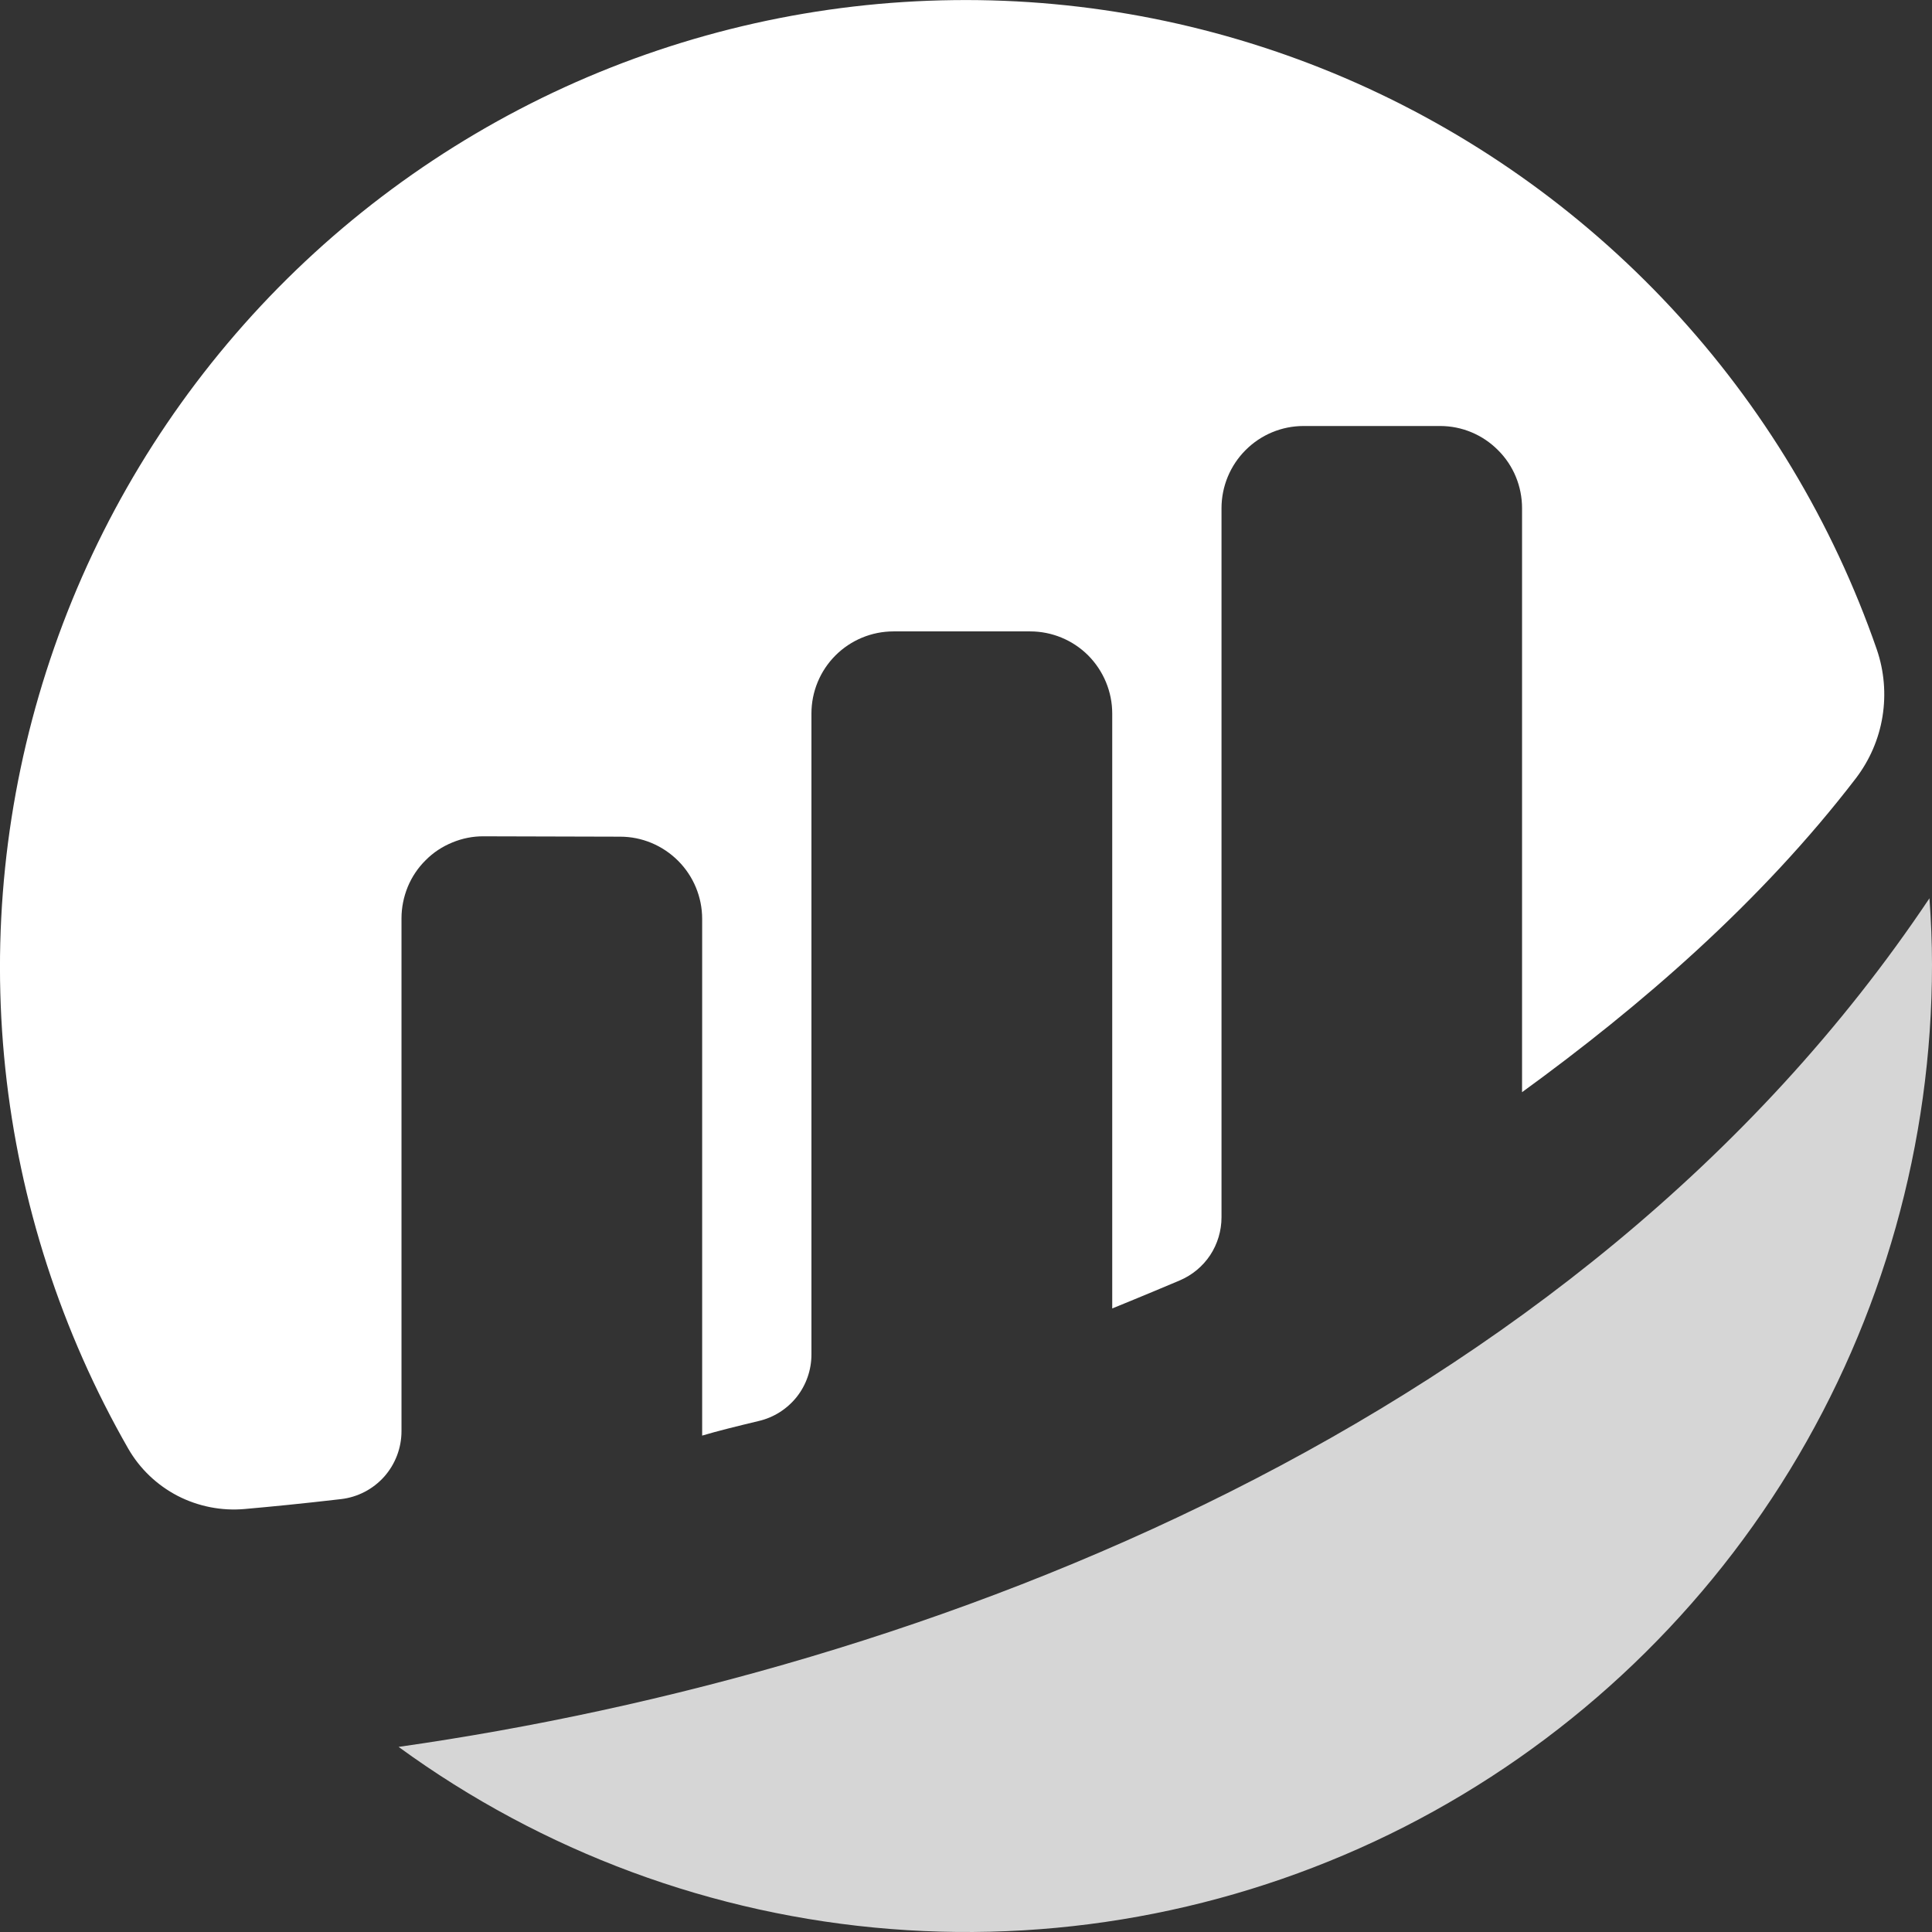 <svg width="16" height="16" viewBox="0 0 16 16" fill="none" xmlns="http://www.w3.org/2000/svg">
<rect x="0" y="0" width="16" height="16" fill="#333333" stroke="none"/>
<g clip-path="url(#clip0_1754_4099)">
<path d="M3.325 7.605C3.325 7.516 3.343 7.427 3.377 7.344C3.411 7.262 3.461 7.187 3.525 7.124C3.588 7.06 3.663 7.011 3.746 6.977C3.828 6.943 3.917 6.925 4.006 6.926L5.136 6.929C5.316 6.929 5.488 7.001 5.616 7.129C5.743 7.256 5.815 7.429 5.815 7.61V11.889C5.942 11.851 6.105 11.811 6.284 11.768C6.408 11.739 6.518 11.669 6.598 11.569C6.677 11.469 6.72 11.345 6.72 11.217V5.909C6.72 5.729 6.791 5.556 6.919 5.428C7.046 5.301 7.219 5.229 7.399 5.229H8.532C8.712 5.229 8.885 5.301 9.012 5.428C9.139 5.556 9.211 5.729 9.211 5.909V10.836C9.211 10.836 9.494 10.721 9.77 10.604C9.873 10.56 9.96 10.488 10.022 10.395C10.083 10.302 10.116 10.193 10.116 10.081V4.209C10.116 4.028 10.188 3.855 10.315 3.728C10.442 3.6 10.615 3.528 10.795 3.528H11.927C12.107 3.528 12.279 3.6 12.406 3.728C12.534 3.855 12.605 4.028 12.605 4.209V9.045C13.586 8.332 14.58 7.475 15.37 6.445C15.484 6.295 15.56 6.12 15.59 5.934C15.62 5.748 15.604 5.557 15.543 5.379C15.178 4.326 14.597 3.361 13.838 2.546C13.079 1.731 12.159 1.084 11.136 0.645C10.113 0.207 9.01 -0.013 7.898 0.001C6.786 0.014 5.688 0.26 4.676 0.722C3.664 1.185 2.759 1.854 2.02 2.687C1.281 3.52 0.723 4.498 0.383 5.56C0.043 6.621 -0.073 7.741 0.044 8.85C0.161 9.958 0.508 11.03 1.062 11.997C1.158 12.164 1.3 12.299 1.471 12.388C1.642 12.476 1.835 12.514 2.026 12.497C2.24 12.478 2.507 12.452 2.824 12.415C2.962 12.399 3.089 12.333 3.182 12.229C3.274 12.125 3.325 11.991 3.325 11.852V7.605" fill="white"/>
<path d="M3.301 14.467C4.494 15.337 5.903 15.859 7.374 15.975C8.844 16.092 10.318 15.798 11.633 15.128C12.947 14.457 14.051 13.435 14.822 12.175C15.592 10.915 16 9.466 16 7.988C16 7.803 15.992 7.621 15.979 7.439C13.058 11.805 7.663 13.846 3.301 14.467Z" fill="white" fill-opacity="0.8"/>
</g>
<defs>
<clipPath id="clip0_1754_4099">
<rect width="16" height="16" fill="white"/>
</clipPath>
</defs>
</svg>
